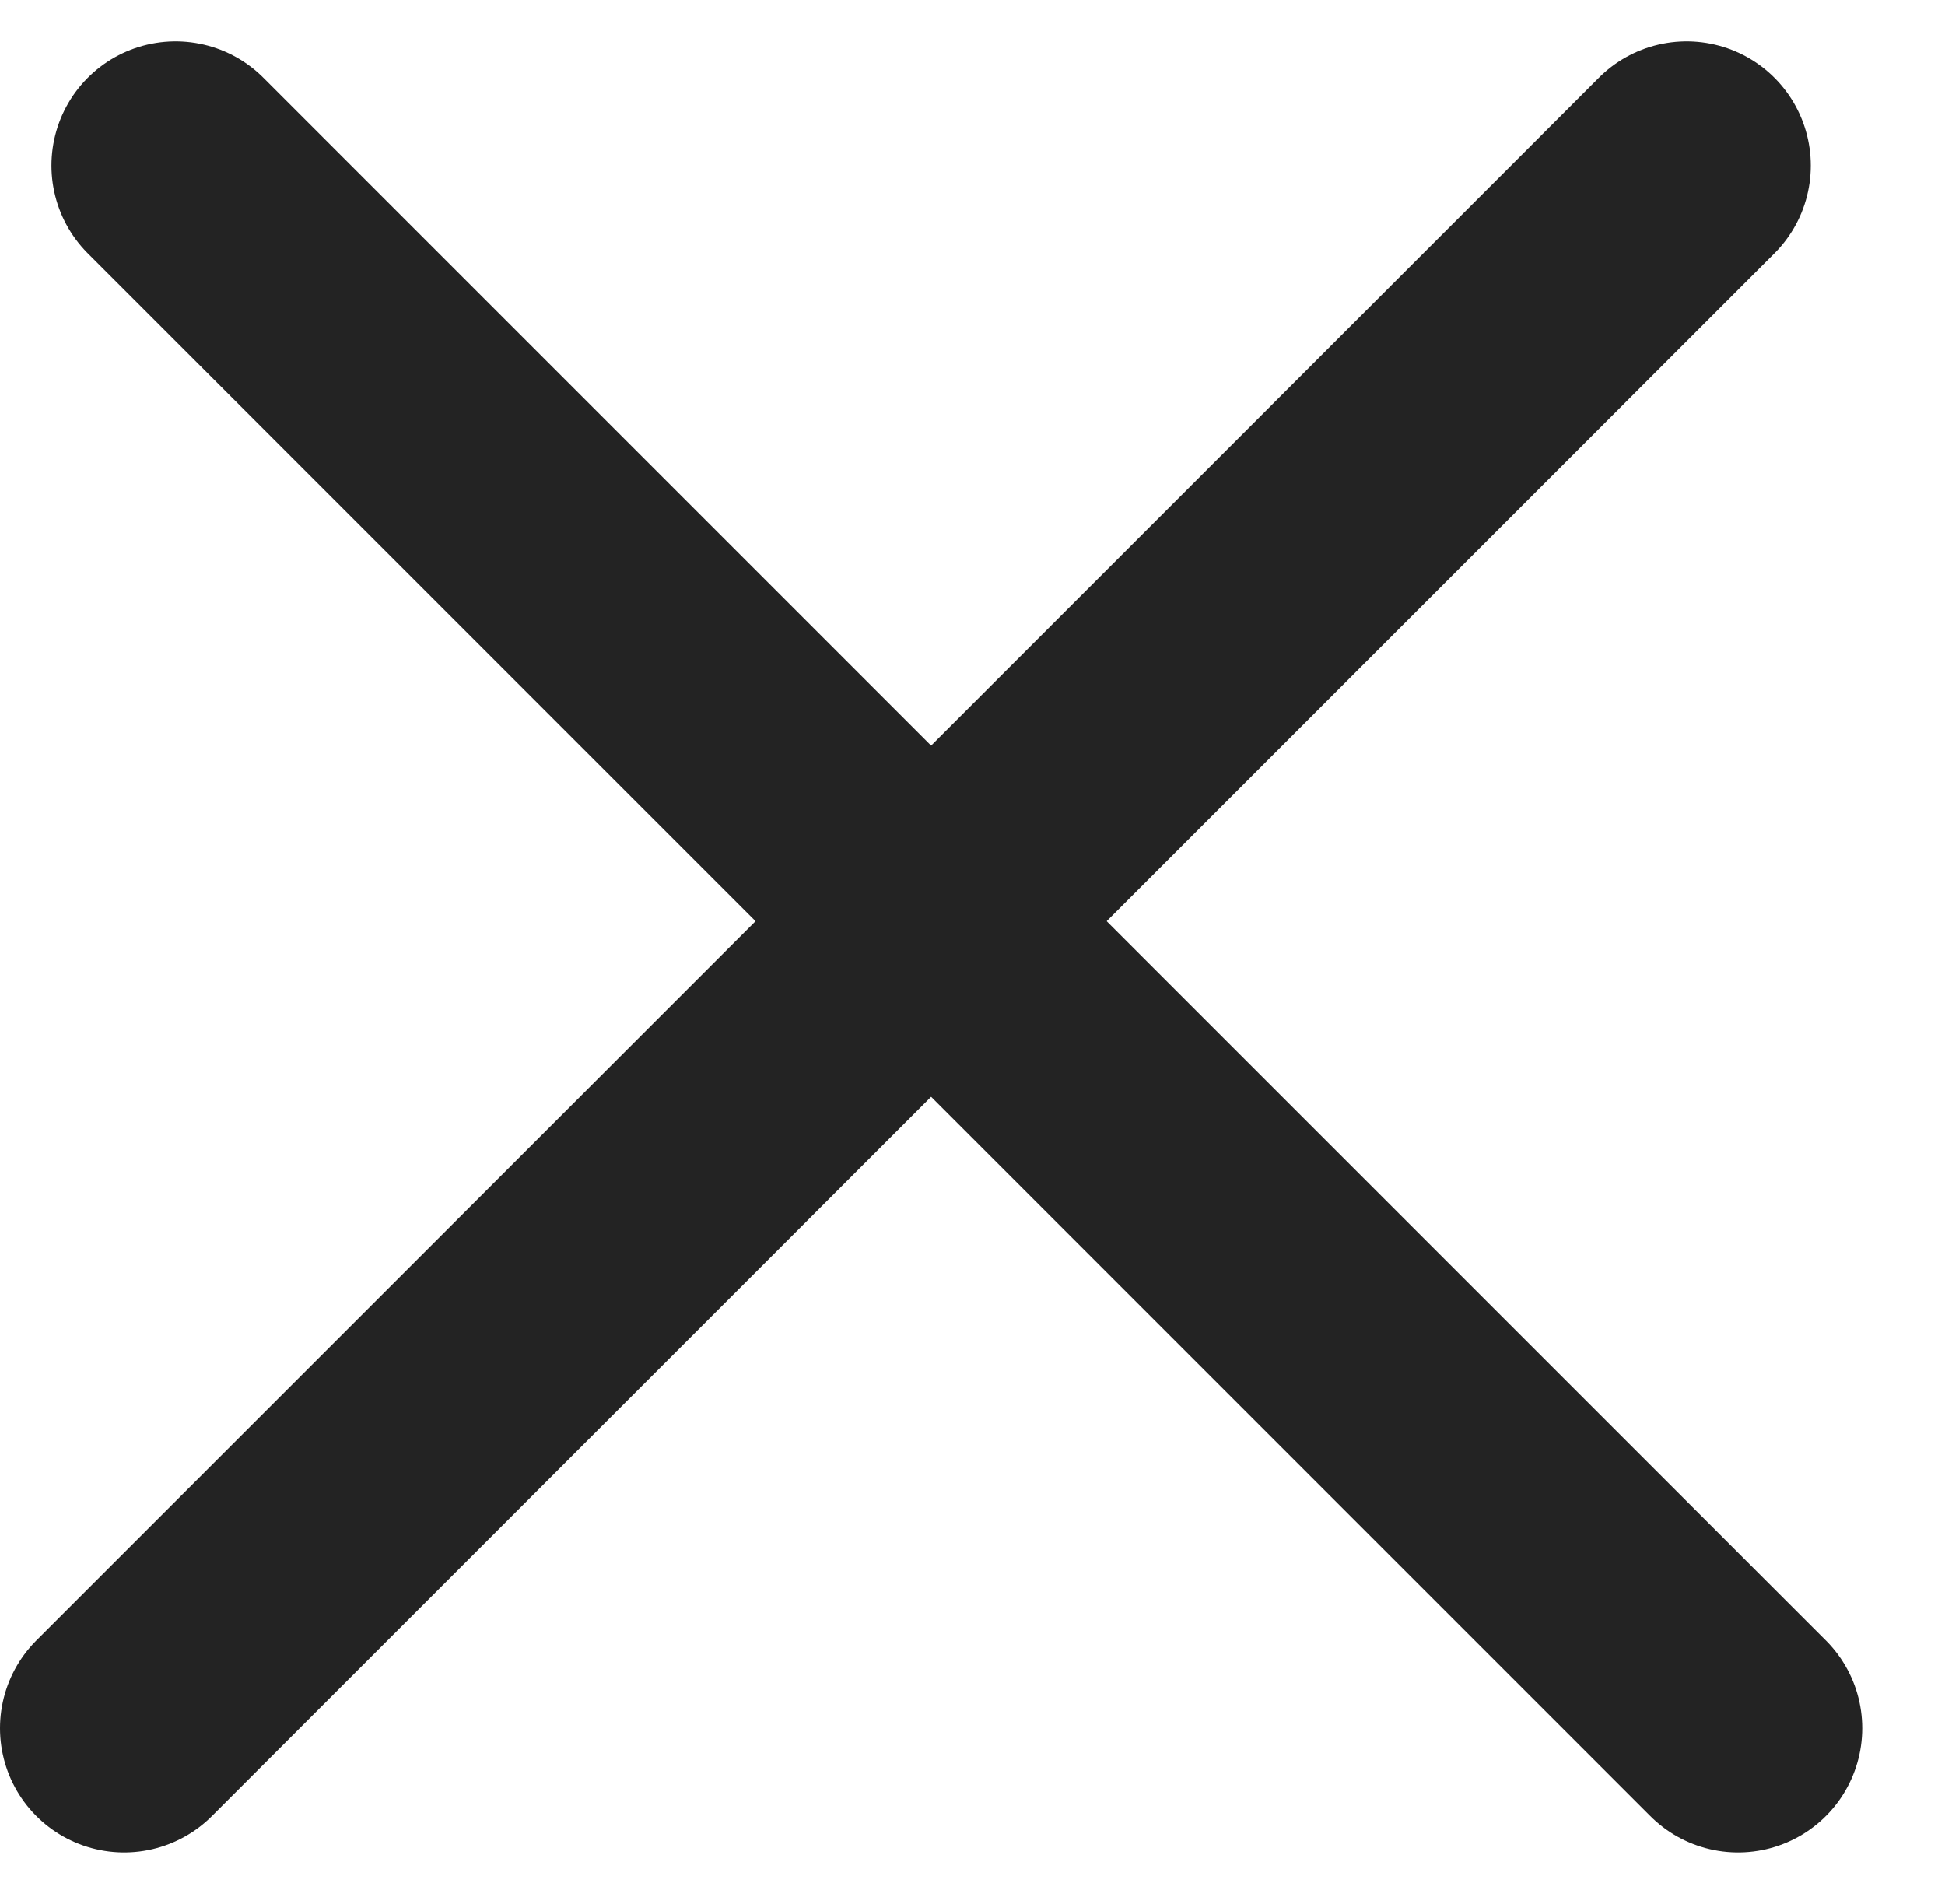 <svg width="47" height="46" viewBox="0 0 47 46" fill="none" xmlns="http://www.w3.org/2000/svg">
<line x1="3" y1="41.757" x2="40.757" y2="4" stroke="#232323" stroke-width="6" stroke-linecap="round"/>
<line x1="4.243" y1="4" x2="42" y2="41.757" stroke="#232323" stroke-width="6" stroke-linecap="round"/>
</svg>
